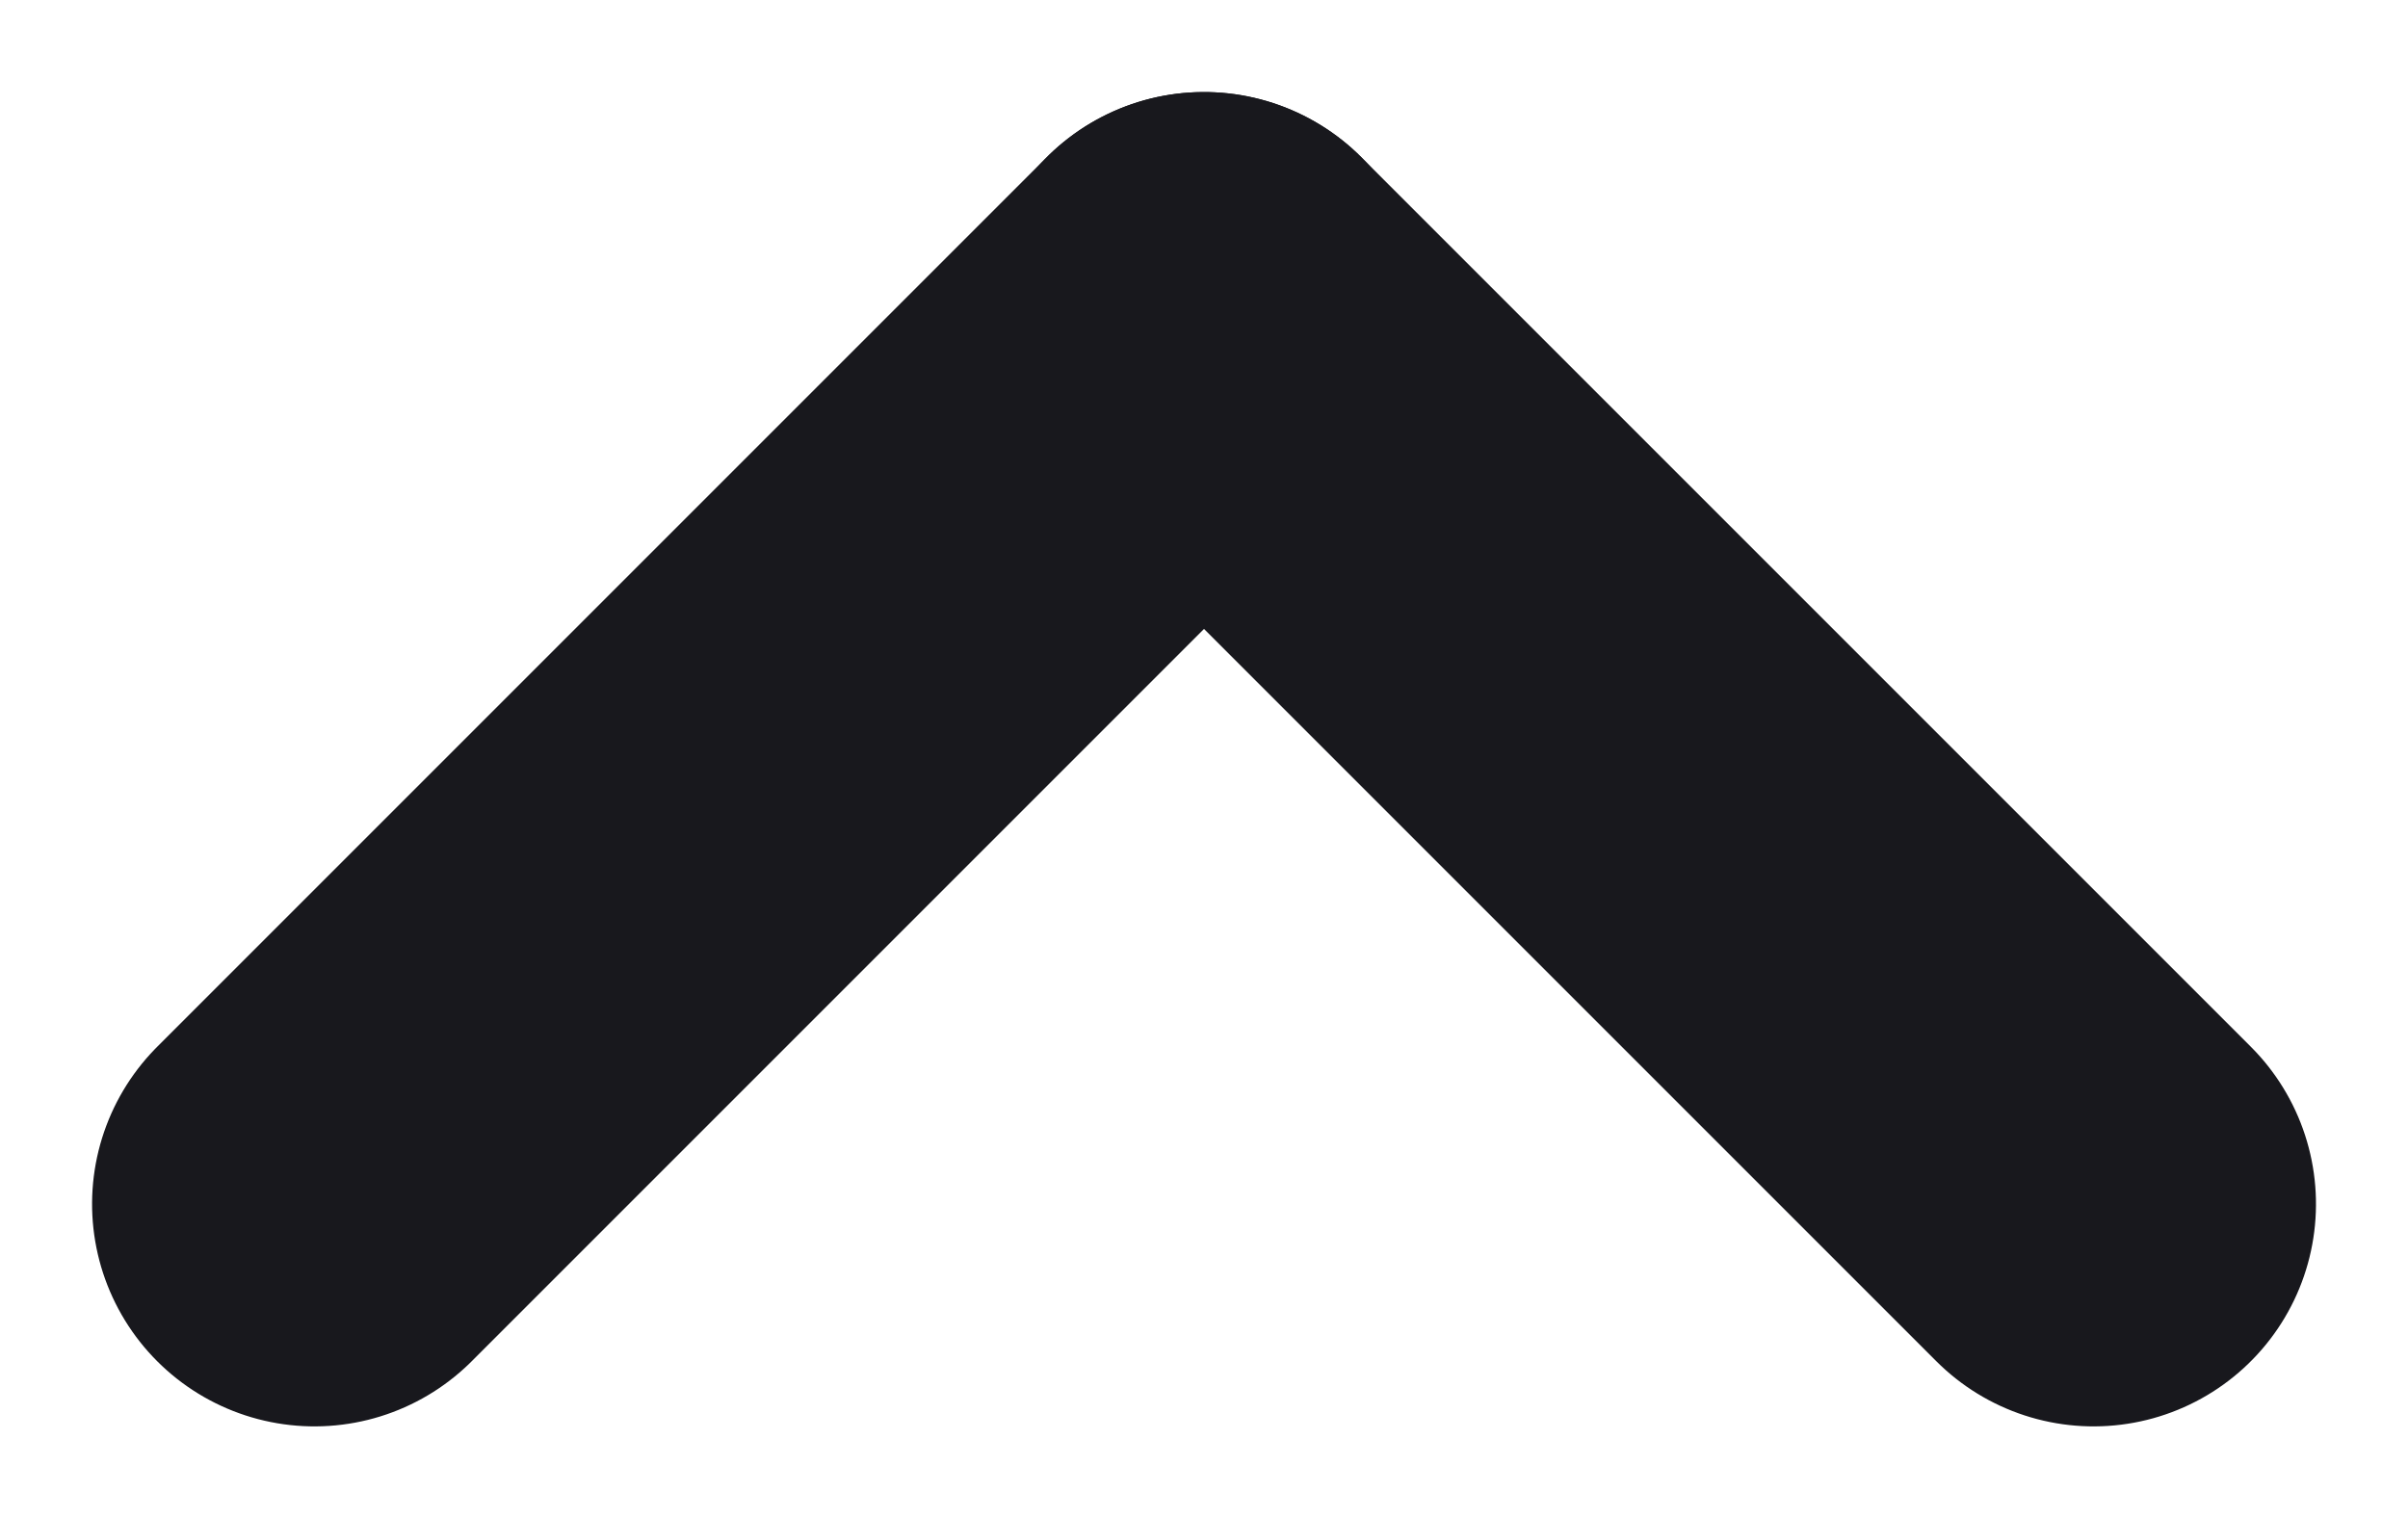 <svg xmlns="http://www.w3.org/2000/svg" width="10.828" height="6.828" viewBox="0 0 10.828 6.828">
  <g id="Group_23" data-name="Group 23" transform="translate(1.414 5.414) rotate(-45)">
    <line id="Line_9" data-name="Line 9" y1="5.657" transform="translate(5.657 0)" fill="none" stroke="#18181d" stroke-linecap="round" stroke-width="2"/>
    <line id="Line_10" data-name="Line 10" x2="5.657" transform="translate(0 0)" fill="none" stroke="#18181d" stroke-linecap="round" stroke-width="2"/>
  </g>
</svg>

